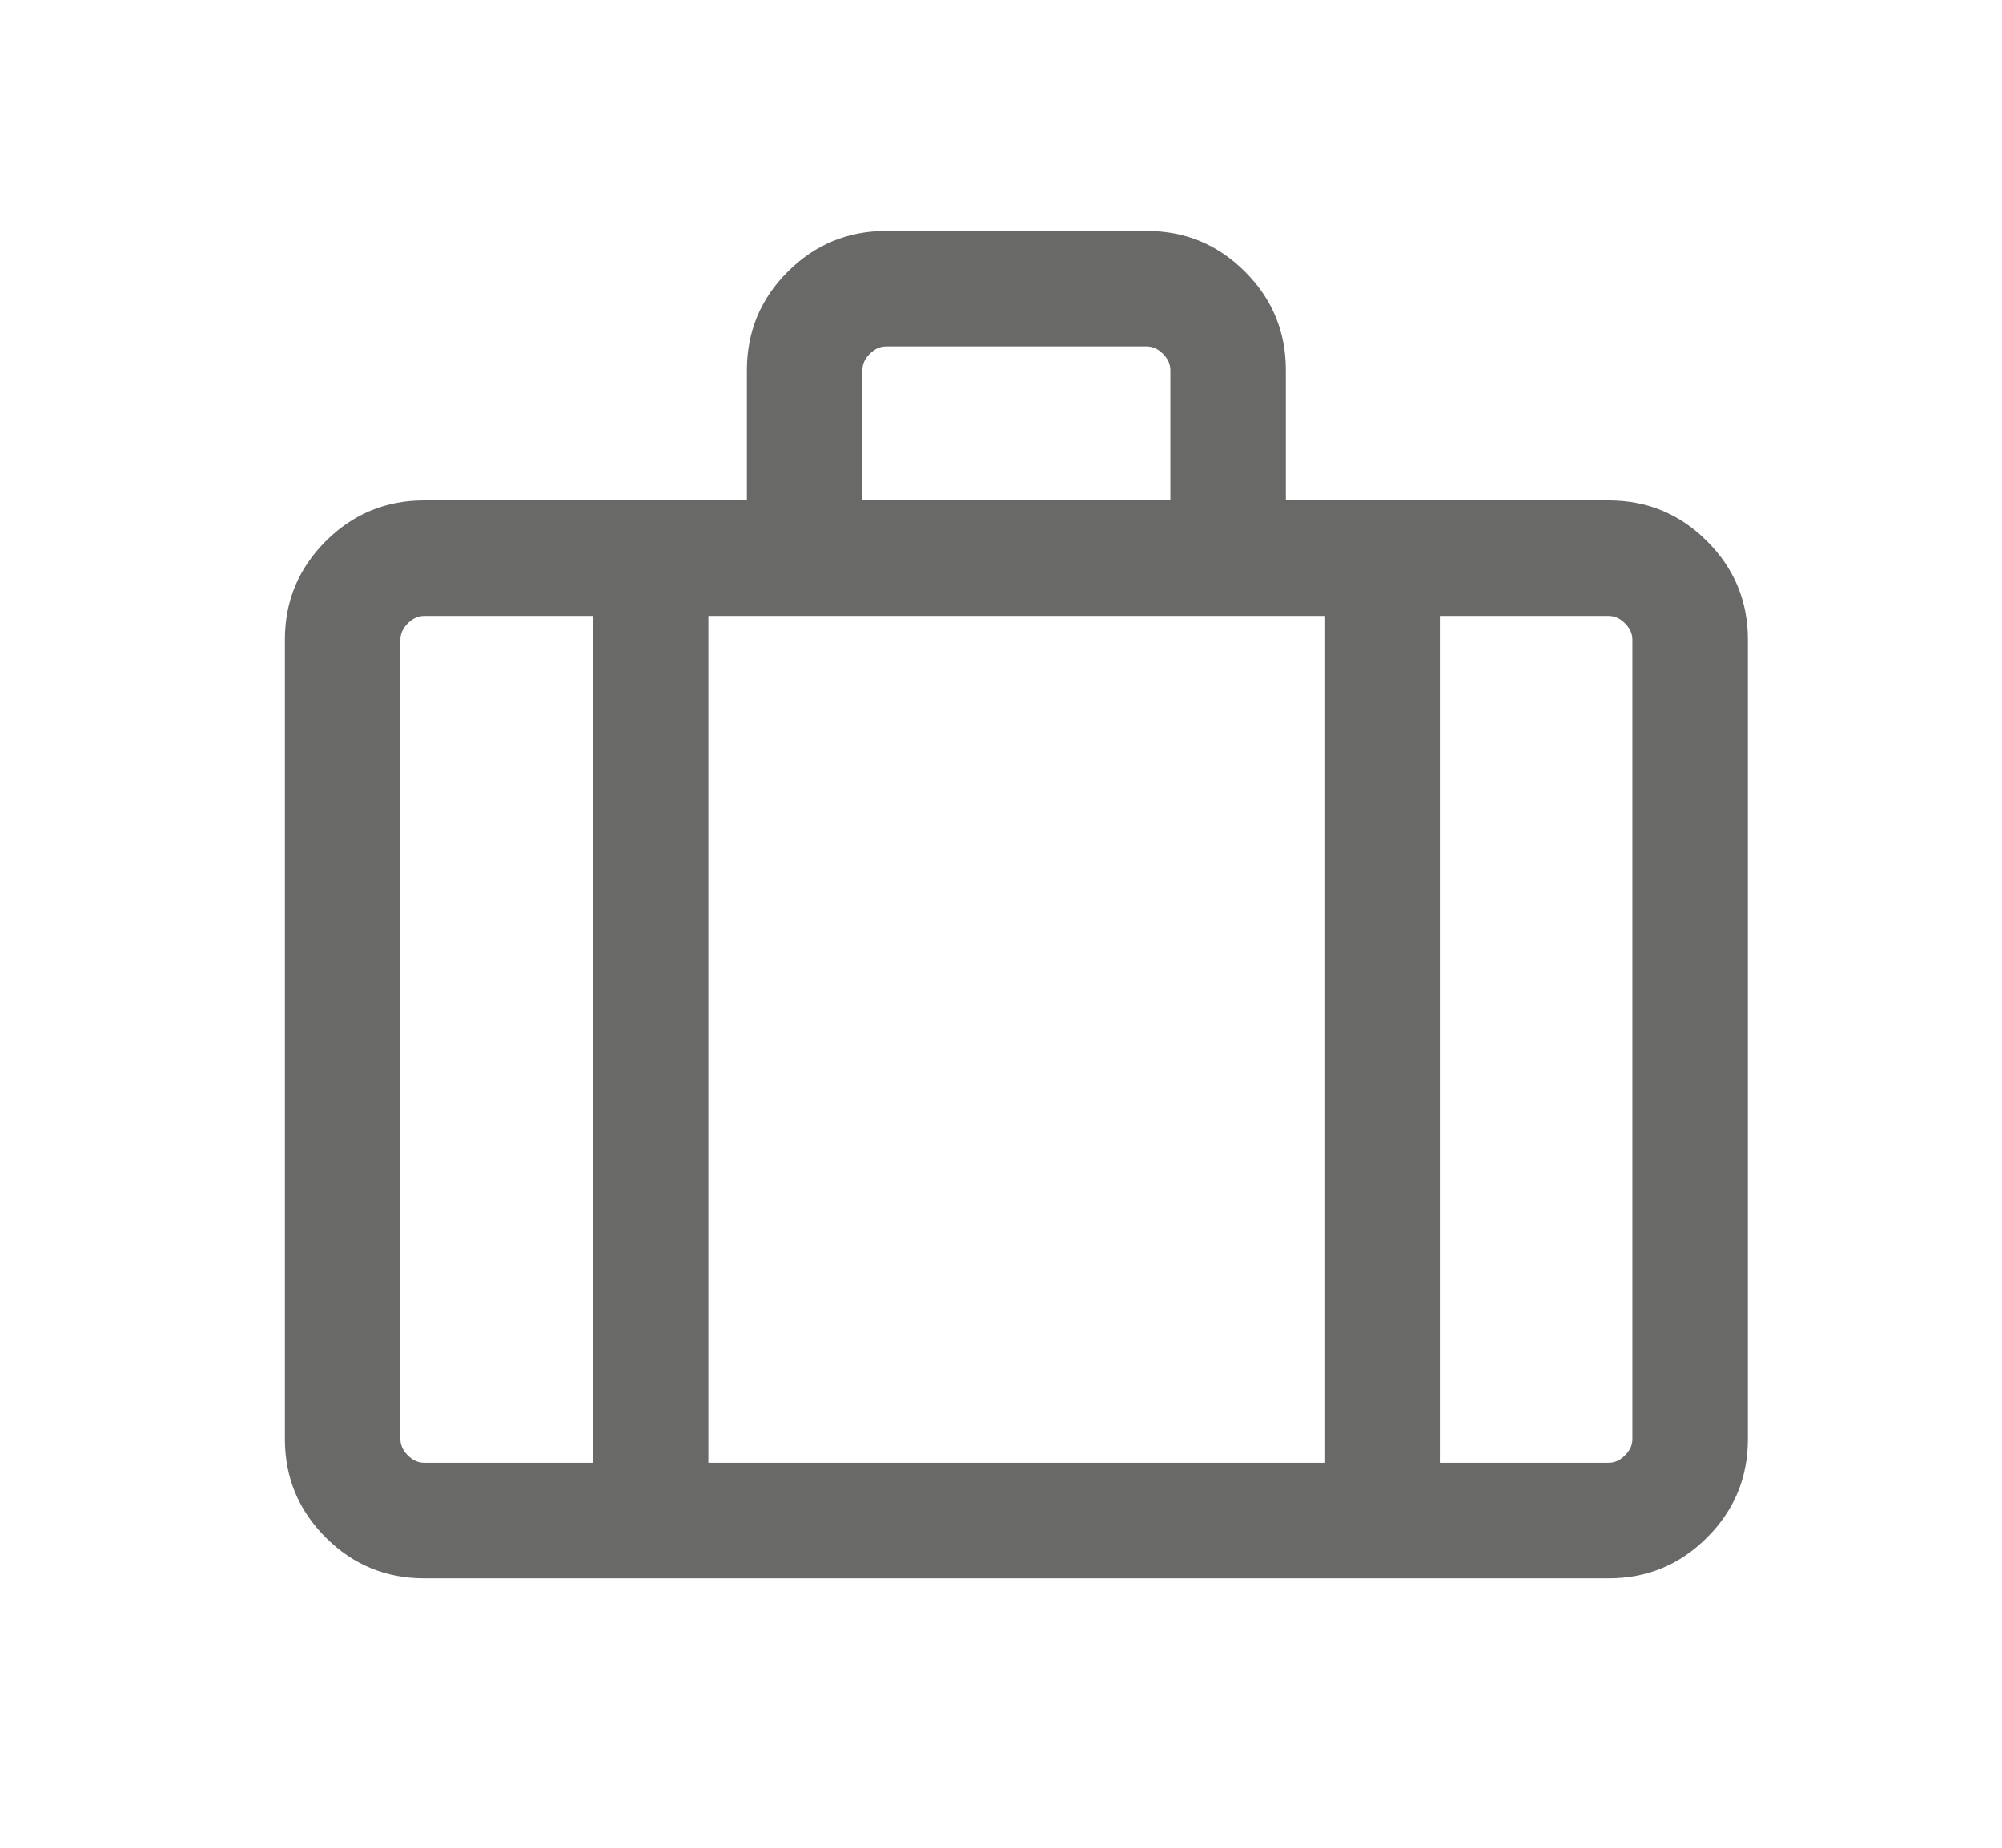 <svg width="13" height="12" viewBox="0 0 13 12" fill="none" xmlns="http://www.w3.org/2000/svg">
<mask id="mask0_3318_4318" style="mask-type:alpha" maskUnits="userSpaceOnUse" x="0" y="0" width="13" height="12">
<rect x="0.6" width="12" height="12" fill="#D9D9D9"/>
</mask>
<g mask="url(#mask0_3318_4318)">
<path d="M2.754 10.25C2.505 10.25 2.292 10.162 2.115 9.985C1.938 9.808 1.85 9.595 1.85 9.346V4.154C1.85 3.905 1.938 3.692 2.115 3.515C2.292 3.338 2.505 3.25 2.754 3.25H4.85V2.404C4.85 2.155 4.938 1.942 5.115 1.765C5.292 1.588 5.505 1.5 5.754 1.5H7.446C7.696 1.5 7.908 1.588 8.085 1.765C8.262 1.942 8.35 2.155 8.35 2.404V3.25H10.446C10.695 3.25 10.909 3.338 11.085 3.515C11.262 3.692 11.35 3.905 11.35 4.154V9.346C11.35 9.595 11.262 9.808 11.085 9.985C10.909 10.162 10.695 10.25 10.446 10.25H2.754ZM5.6 3.25H7.6V2.404C7.6 2.365 7.584 2.33 7.552 2.298C7.52 2.266 7.485 2.25 7.446 2.25H5.754C5.715 2.25 5.68 2.266 5.648 2.298C5.616 2.33 5.6 2.365 5.6 2.404V3.25ZM3.85 4H2.754C2.715 4 2.68 4.016 2.648 4.048C2.616 4.08 2.6 4.115 2.6 4.154V9.346C2.6 9.385 2.616 9.42 2.648 9.452C2.68 9.484 2.715 9.5 2.754 9.5H3.85V4ZM8.6 9.5V4H4.6V9.5H8.6ZM9.35 4V9.5H10.446C10.485 9.5 10.52 9.484 10.552 9.452C10.584 9.42 10.6 9.385 10.6 9.346V4.154C10.6 4.115 10.584 4.08 10.552 4.048C10.52 4.016 10.485 4 10.446 4H9.35Z" fill="#696968"/>
</g>
</svg>
